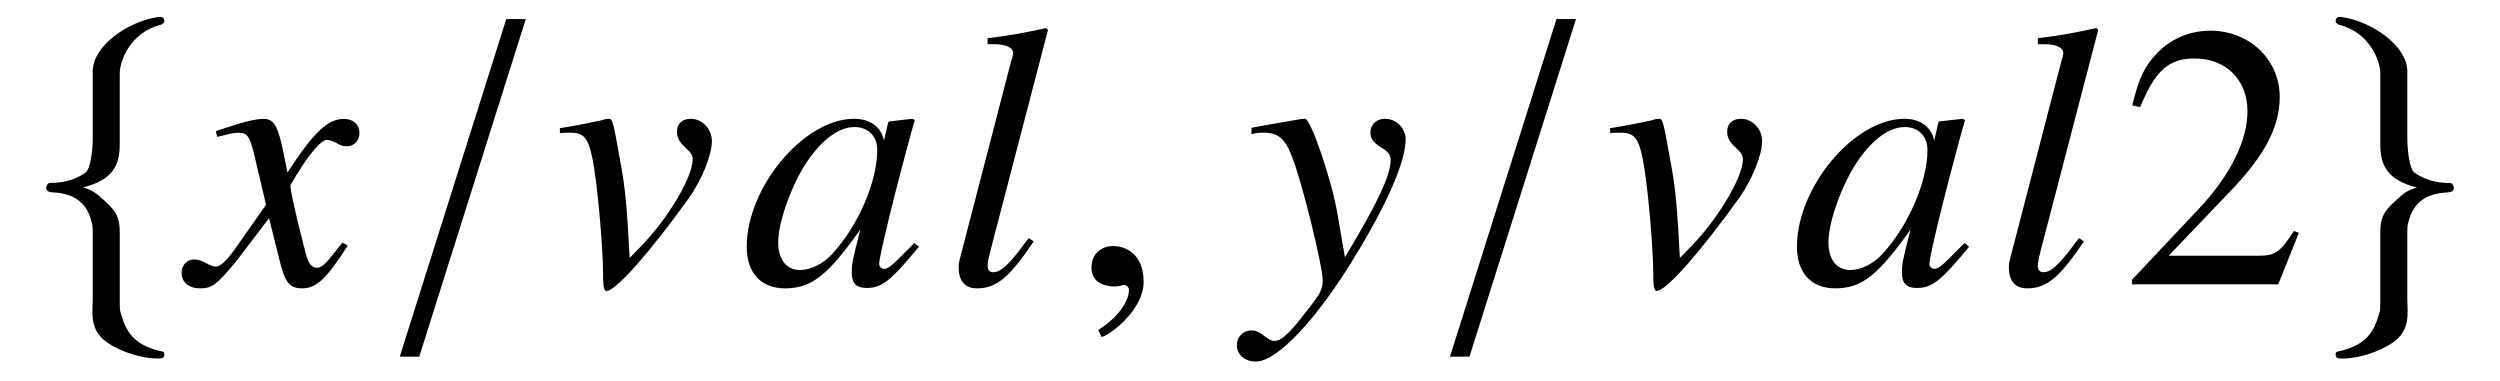 <?xml version='1.0' encoding='UTF-8'?>
<!-- This file was generated by dvisvgm 3.2.2 -->
<svg version='1.1' xmlns='http://www.w3.org/2000/svg' xmlns:xlink='http://www.w3.org/1999/xlink' width='66.396pt' height='10.116pt' viewBox='-.5 -7.549 66.396 10.116'>
<defs>
<path id='g2-50' d='m4.732-1.365l-.13-.05c-.369 .568-.498 .658-.946 .658h-2.381l1.674-1.753c.887-.927 1.275-1.684 1.275-2.461c0-.996-.807-1.763-1.843-1.763c-.548 0-1.066 .219-1.435 .618c-.319 .339-.468 .658-.638 1.365l.209 .05c.399-.976 .757-1.295 1.445-1.295c.837 0 1.405 .568 1.405 1.405c0 .777-.458 1.704-1.295 2.59l-1.773 1.883v.12h3.885l.548-1.365z'/>
<path id='g1-48' d='m4.742-.996l-.12-.1l-.279 .279c-.309 .319-.428 .408-.518 .408c-.08 0-.139-.06-.139-.13c0-.199 .418-1.913 .887-3.616c.03-.1 .04-.12 .06-.209l-.07-.03l-.608 .07l-.03 .03l-.11 .478c-.08-.369-.369-.578-.797-.578c-1.325 0-2.849 1.813-2.849 3.397c0 .697 .379 1.106 1.016 1.106c.697 0 1.126-.329 2.002-1.564c-.209 .817-.229 .897-.229 1.146c0 .289 .12 .408 .399 .408c.399 0 .638-.189 1.385-1.096zm-1.106-2.57c0 .837-.508 2.012-1.186 2.75c-.239 .269-.578 .438-.867 .438c-.359 0-.578-.279-.578-.737c0-.538 .349-1.514 .767-2.142c.399-.588 .847-.917 1.255-.917c.02 0 .03 0 .05 0c.339 .02 .558 .259 .558 .608z'/>
<path id='g1-59' d='m2.401-1.136l-.13-.09c-.09 .11-.179 .229-.259 .339c-.329 .418-.508 .568-.687 .568c-.1 0-.149-.06-.149-.179c0-.1 .05-.299 .1-.488l1.504-5.768l-.05-.05c-.588 .13-.966 .199-1.554 .269v.159h.169c.309 0 .508 .09 .508 .229c0 .03-.01 .1-.04 .179l-1.365 5.26c-.03 .1-.04 .179-.04 .259c0 .369 .169 .558 .488 .558c.518 0 .857-.289 1.504-1.245z'/>
<path id='g1-69' d='m4.244-3.806c0-.319-.259-.588-.558-.588c-.229 0-.369 .13-.369 .339c0 .159 .06 .279 .239 .438c.13 .12 .179 .199 .179 .299c0 .468-.648 1.564-1.365 2.301l-.309 .319c-.07-1.345-.12-1.903-.249-2.56c-.189-1.076-.209-1.136-.299-1.136c-.05 0-.12 .01-.199 .04c-.319 .07-.658 .139-1.106 .209v.13c.11-.01 .199-.01 .299-.01c.369 0 .488 .179 .608 .927c.12 .757 .239 2.212 .239 2.819c0 .189 0 .458 .09 .458c.249 0 1.146-1.016 2.192-2.471c.349-.498 .608-1.136 .608-1.514z'/>
<path id='g1-71' d='m4.144-1.026l-.139-.08c-.08 .1-.13 .149-.219 .269c-.229 .299-.339 .399-.468 .399c-.139 0-.229-.13-.299-.408c-.02-.09-.03-.139-.04-.159c-.239-.936-.359-1.474-.359-1.624c.438-.767 .797-1.205 .976-1.205c.06 0 .149 .03 .239 .08c.12 .07 .189 .09 .279 .09c.199 0 .339-.149 .339-.359c0-.219-.169-.369-.408-.369c-.438 0-.807 .359-1.504 1.425l-.11-.548c-.139-.677-.249-.877-.518-.877c-.229 0-.548 .08-1.166 .289l-.11 .04l.04 .149l.169-.04c.189-.05 .309-.07 .389-.07c.249 0 .309 .09 .448 .687l.289 1.225l-.817 1.166c-.209 .299-.399 .478-.508 .478c-.06 0-.159-.03-.259-.09c-.13-.07-.229-.1-.319-.1c-.199 0-.339 .149-.339 .349c0 .259 .189 .418 .498 .418s.428-.09 .927-.687l.897-1.176l.299 1.196c.13 .518 .259 .667 .578 .667c.379 0 .638-.239 1.215-1.136z'/>
<path id='g1-72' d='m4.244-3.846c0-.299-.249-.548-.548-.548c-.229 0-.389 .149-.389 .369c0 .159 .08 .259 .279 .389c.189 .11 .259 .199 .259 .339c0 .399-.359 1.166-1.215 2.58l-.199-1.156c-.149-.887-.707-2.521-.857-2.521h-.04l-.09 .01l-.976 .169l-.319 .06v.169c.12-.03 .199-.04 .309-.04c.399 0 .578 .149 .767 .638c.269 .677 .817 2.909 .817 3.308c0 .11-.04 .229-.1 .349c-.08 .13-.528 .717-.707 .907c-.229 .249-.349 .329-.478 .329c-.07 0-.13-.03-.239-.11c-.149-.12-.249-.169-.369-.169c-.219 0-.389 .169-.389 .389c0 .259 .209 .438 .508 .438c.568 0 1.644-1.146 2.67-2.859c.837-1.375 1.305-2.471 1.305-3.039z'/>
<path id='g1-150' d='m1.943-.06c0-.827-.578-.956-.807-.956c-.249 0-.578 .149-.578 .578c0 .399 .359 .498 .618 .498c.07 0 .12-.01 .149-.02c.04-.01 .07-.02 .09-.02c.07 0 .139 .05 .139 .139c0 .189-.159 .638-.817 1.056l.09 .189c.299-.1 1.116-.757 1.116-1.465z'/>
<path id='g0-102' d='m2.431-5.589c0-.369 .299-1.106 1.096-1.305c.05-.02 .09-.05 .09-.1c0-.1-.08-.12-.189-.1c-.777 .12-1.704 .757-1.714 1.425v1.773c0 .349-.06 .847-.199 .936c-.359 .249-.727 .269-.946 .269c-.05 .01-.09 .07-.09 .12c0 .1 .06 .12 .159 .13c.658 .03 .936 .339 1.046 .787c.03 .1 .03 .11 .03 .438v1.594c0 .379-.1 .827 .379 1.166c.389 .269 .946 .428 1.335 .428c.11 0 .189 0 .189-.11c0-.09-.06-.07-.159-.1c-.667-.169-.867-.518-.996-.986c-.03-.08-.03-.1-.03-.418v-1.714c0-.408-.08-.568-.399-.857c-.209-.189-.299-.279-.578-.359c.817-.199 .976-.618 .976-1.146v-1.873z'/>
<path id='g0-103' d='m1.664-5.589v1.873c0 .528 .159 .946 .976 1.146c-.279 .08-.369 .169-.578 .359c-.319 .289-.399 .448-.399 .857v1.714c0 .319 0 .339-.03 .418c-.13 .468-.329 .817-.996 .986c-.1 .03-.159 .01-.159 .1c0 .11 .08 .11 .189 .11c.389 0 .946-.159 1.335-.428c.478-.339 .379-.787 .379-1.166v-1.594c0-.329 0-.339 .03-.438c.11-.448 .389-.757 1.046-.787c.1-.01 .159-.03 .159-.13c0-.05-.04-.11-.09-.12c-.219 0-.588-.02-.946-.269c-.139-.09-.199-.588-.199-.936v-1.773c-.01-.667-.936-1.305-1.714-1.425c-.11-.02-.189 0-.189 .1c0 .05 .04 .08 .09 .1c.797 .199 1.096 .936 1.096 1.305z'/>
<path id='g0-157' d='m.618 1.923h.518l2.829-8.966h-.518l-2.829 8.966z'/>
</defs>
<g id='page3'>
<g fill='currentColor'>
<use x='.249' y='0' xlink:href='#g0-102'/>
<use x='4.593' y='0' xlink:href='#g1-71'/>
<use x='9.499' y='0' xlink:href='#g0-157'/>
<use x='14.162' y='0' xlink:href='#g1-69'/>
<use x='19.163' y='0' xlink:href='#g1-48'/>
<use x='24.553' y='0' xlink:href='#g1-59'/>
<use x='27.93' y='0' xlink:href='#g1-150'/>
<use x='32.589' y='0' xlink:href='#g1-72'/>
<use x='37.391' y='0' xlink:href='#g0-157'/>
<use x='42.054' y='0' xlink:href='#g1-69'/>
<use x='47.055' y='0' xlink:href='#g1-48'/>
<use x='52.445' y='0' xlink:href='#g1-59'/>
<use x='55.822' y='0' xlink:href='#g2-50'/>
<use x='61.053' y='0' xlink:href='#g0-103'/>
</g>
</g>
</svg>
